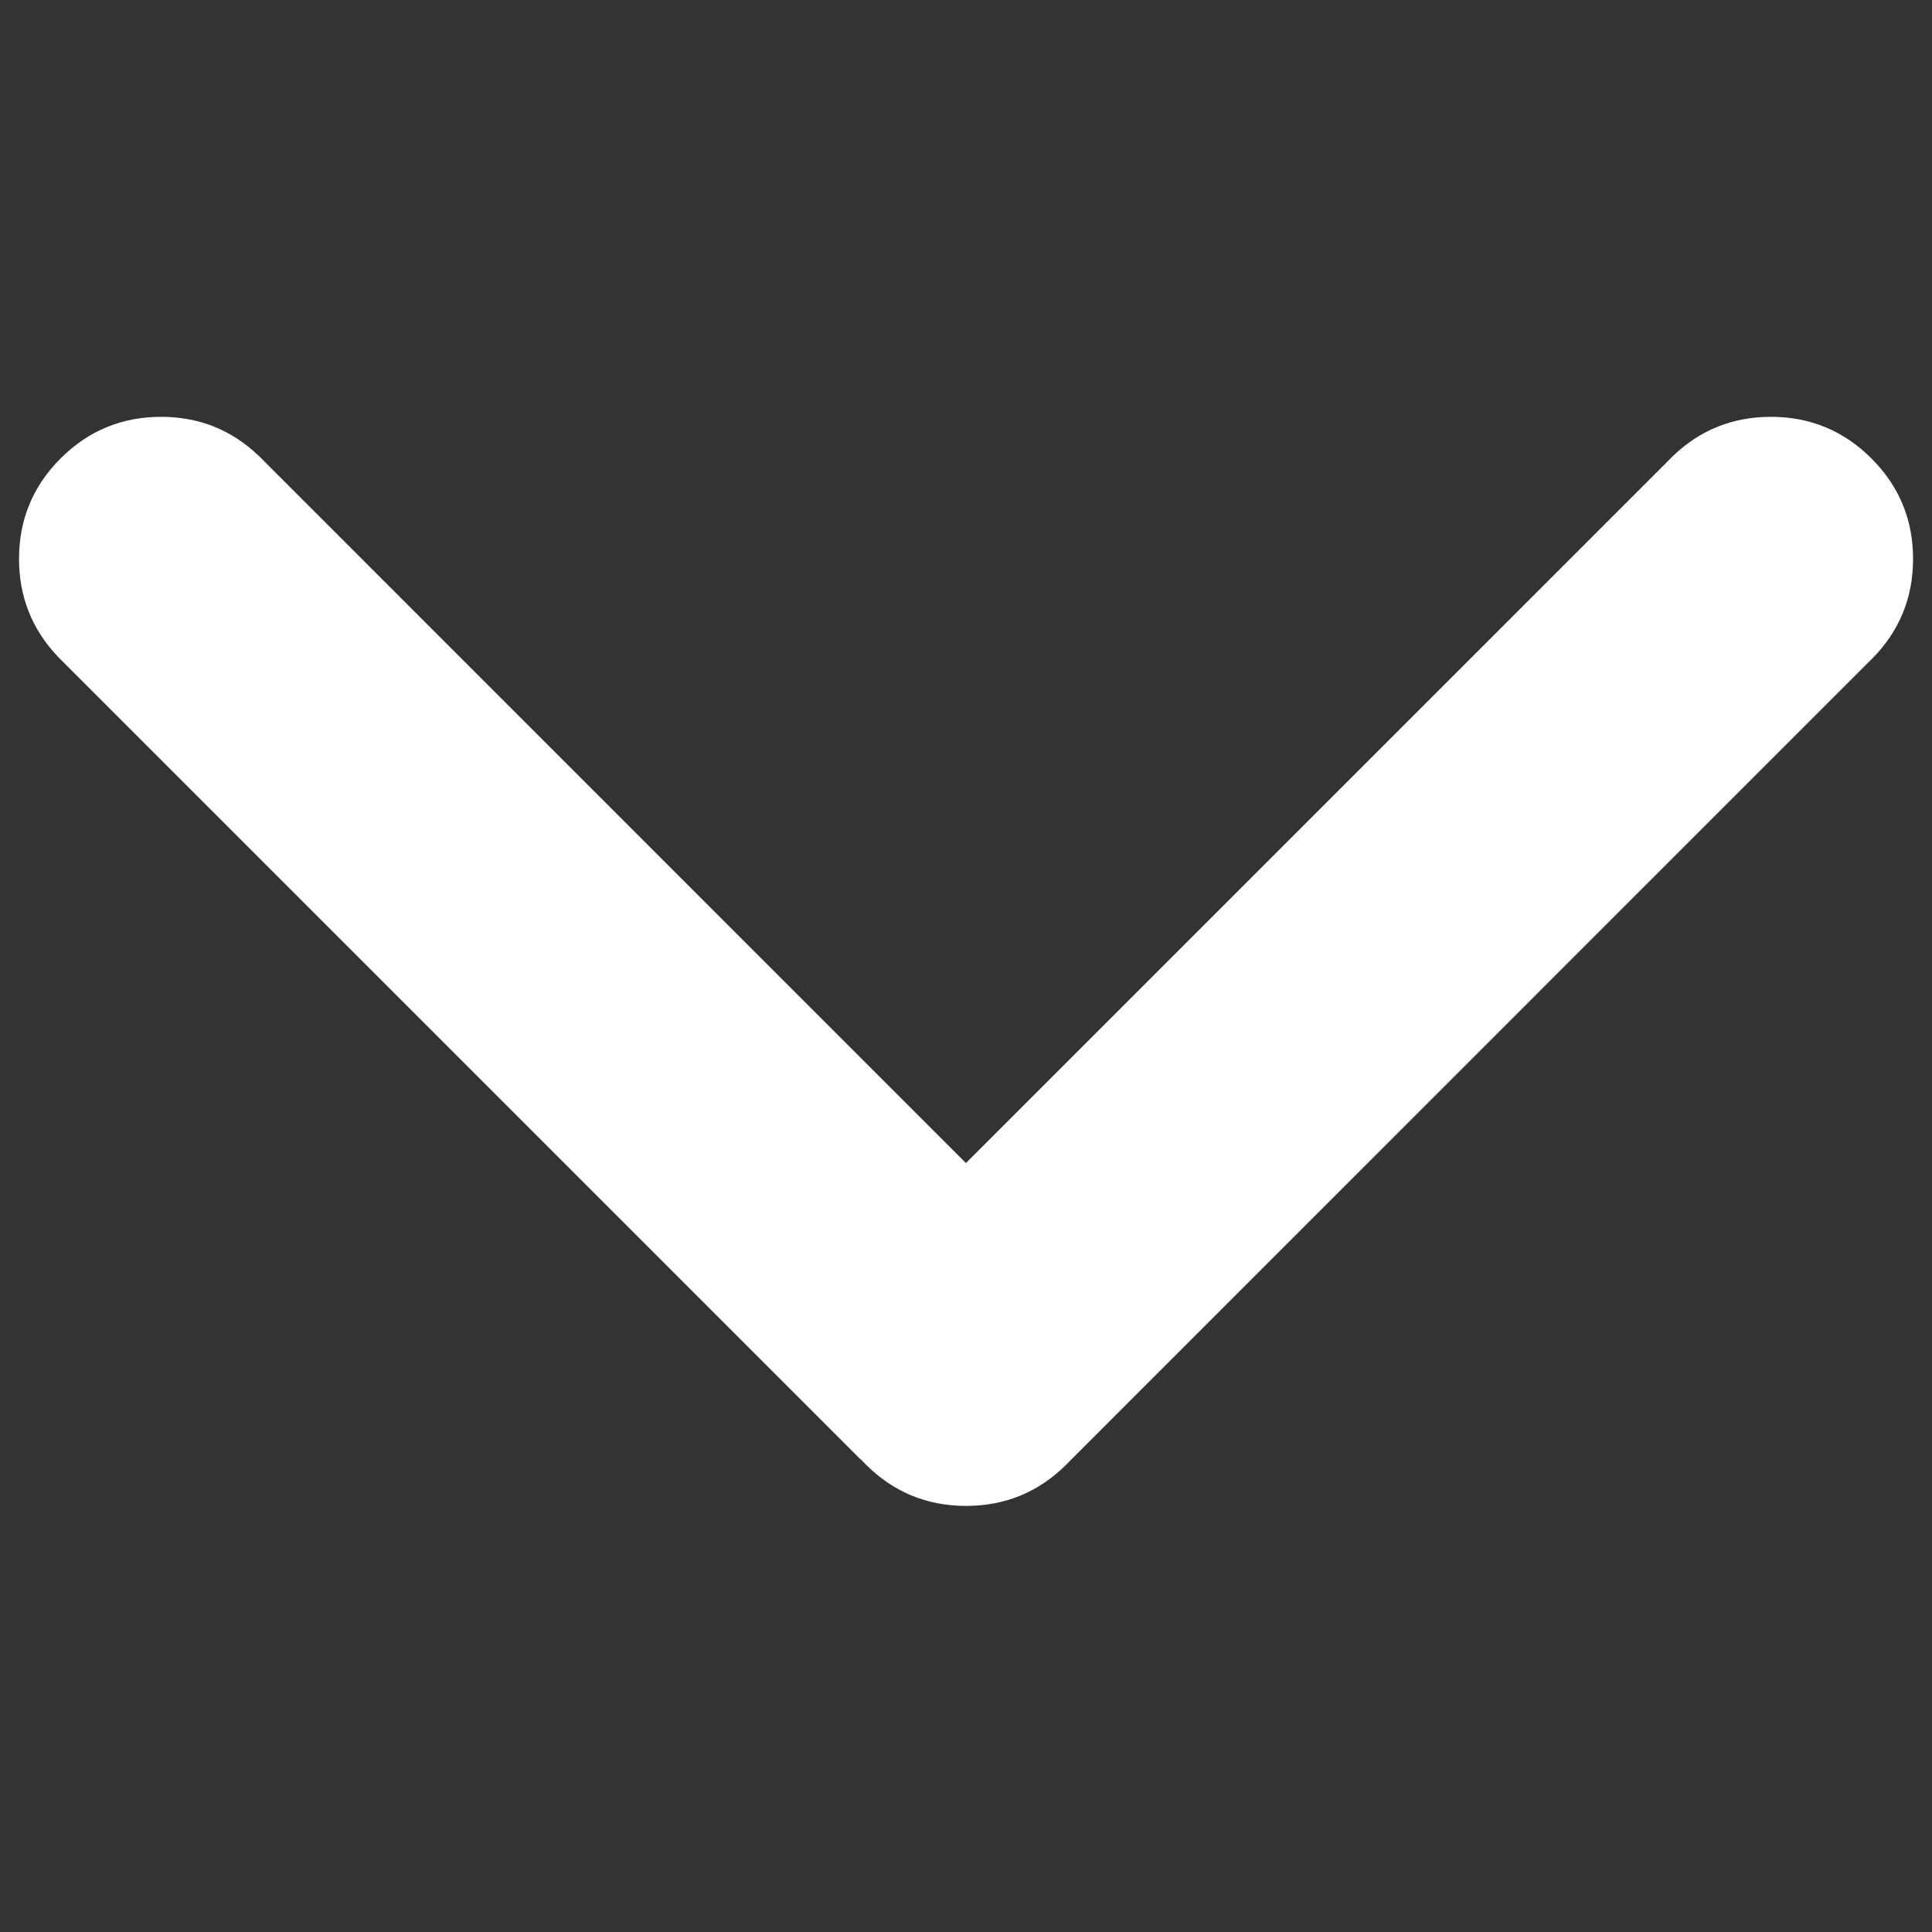 
<svg xmlns="http://www.w3.org/2000/svg" version="1.1" xmlns:xlink="http://www.w3.org/1999/xlink" preserveAspectRatio="none" x="0px" y="0px" width="1000px" height="1000px" viewBox="0 0 1000 1000">
<rect x="0" y="0" width="1000" height="1000" fill="#333333" stroke="none"/>
<defs>
<g id="Layer0_0_FILL">
<path fill="#FFFFFF" stroke="none" d="
M 968.65 237.3
Q 947.1 215.75 916.65 215.75 887 215.75 865.85 236.1 865.25 236.7 864.65 237.3 864 238 863.35 238.65
L 499.95 602 137.1 239.1
Q 136.2 238.15 135.35 237.3 134.4 236.35 133.45 235.5 112.5 215.75 83.4 215.75 52.9 215.75 31.35 237.3 9.85 258.8 9.85 289.3 9.85 318.4 29.55 339.45
L 29.5 339.45 445.4 755.35 445.5 755.3
Q 446.75 756.65 448.05 757.95 469.6 779.45 500.05 779.45 530.5 779.45 552.05 757.95 553.25 756.75 554.45 755.5
L 966.9 343
Q 967.75 342.2 968.65 341.3 990.2 319.75 990.2 289.3 990.2 258.8 968.65 237.3 Z"/>
</g>
</defs>

<g transform="matrix( 1, 0, 0, 1, 0,0) ">
<use xlink:href="#Layer0_0_FILL"/>
</g>
</svg>
